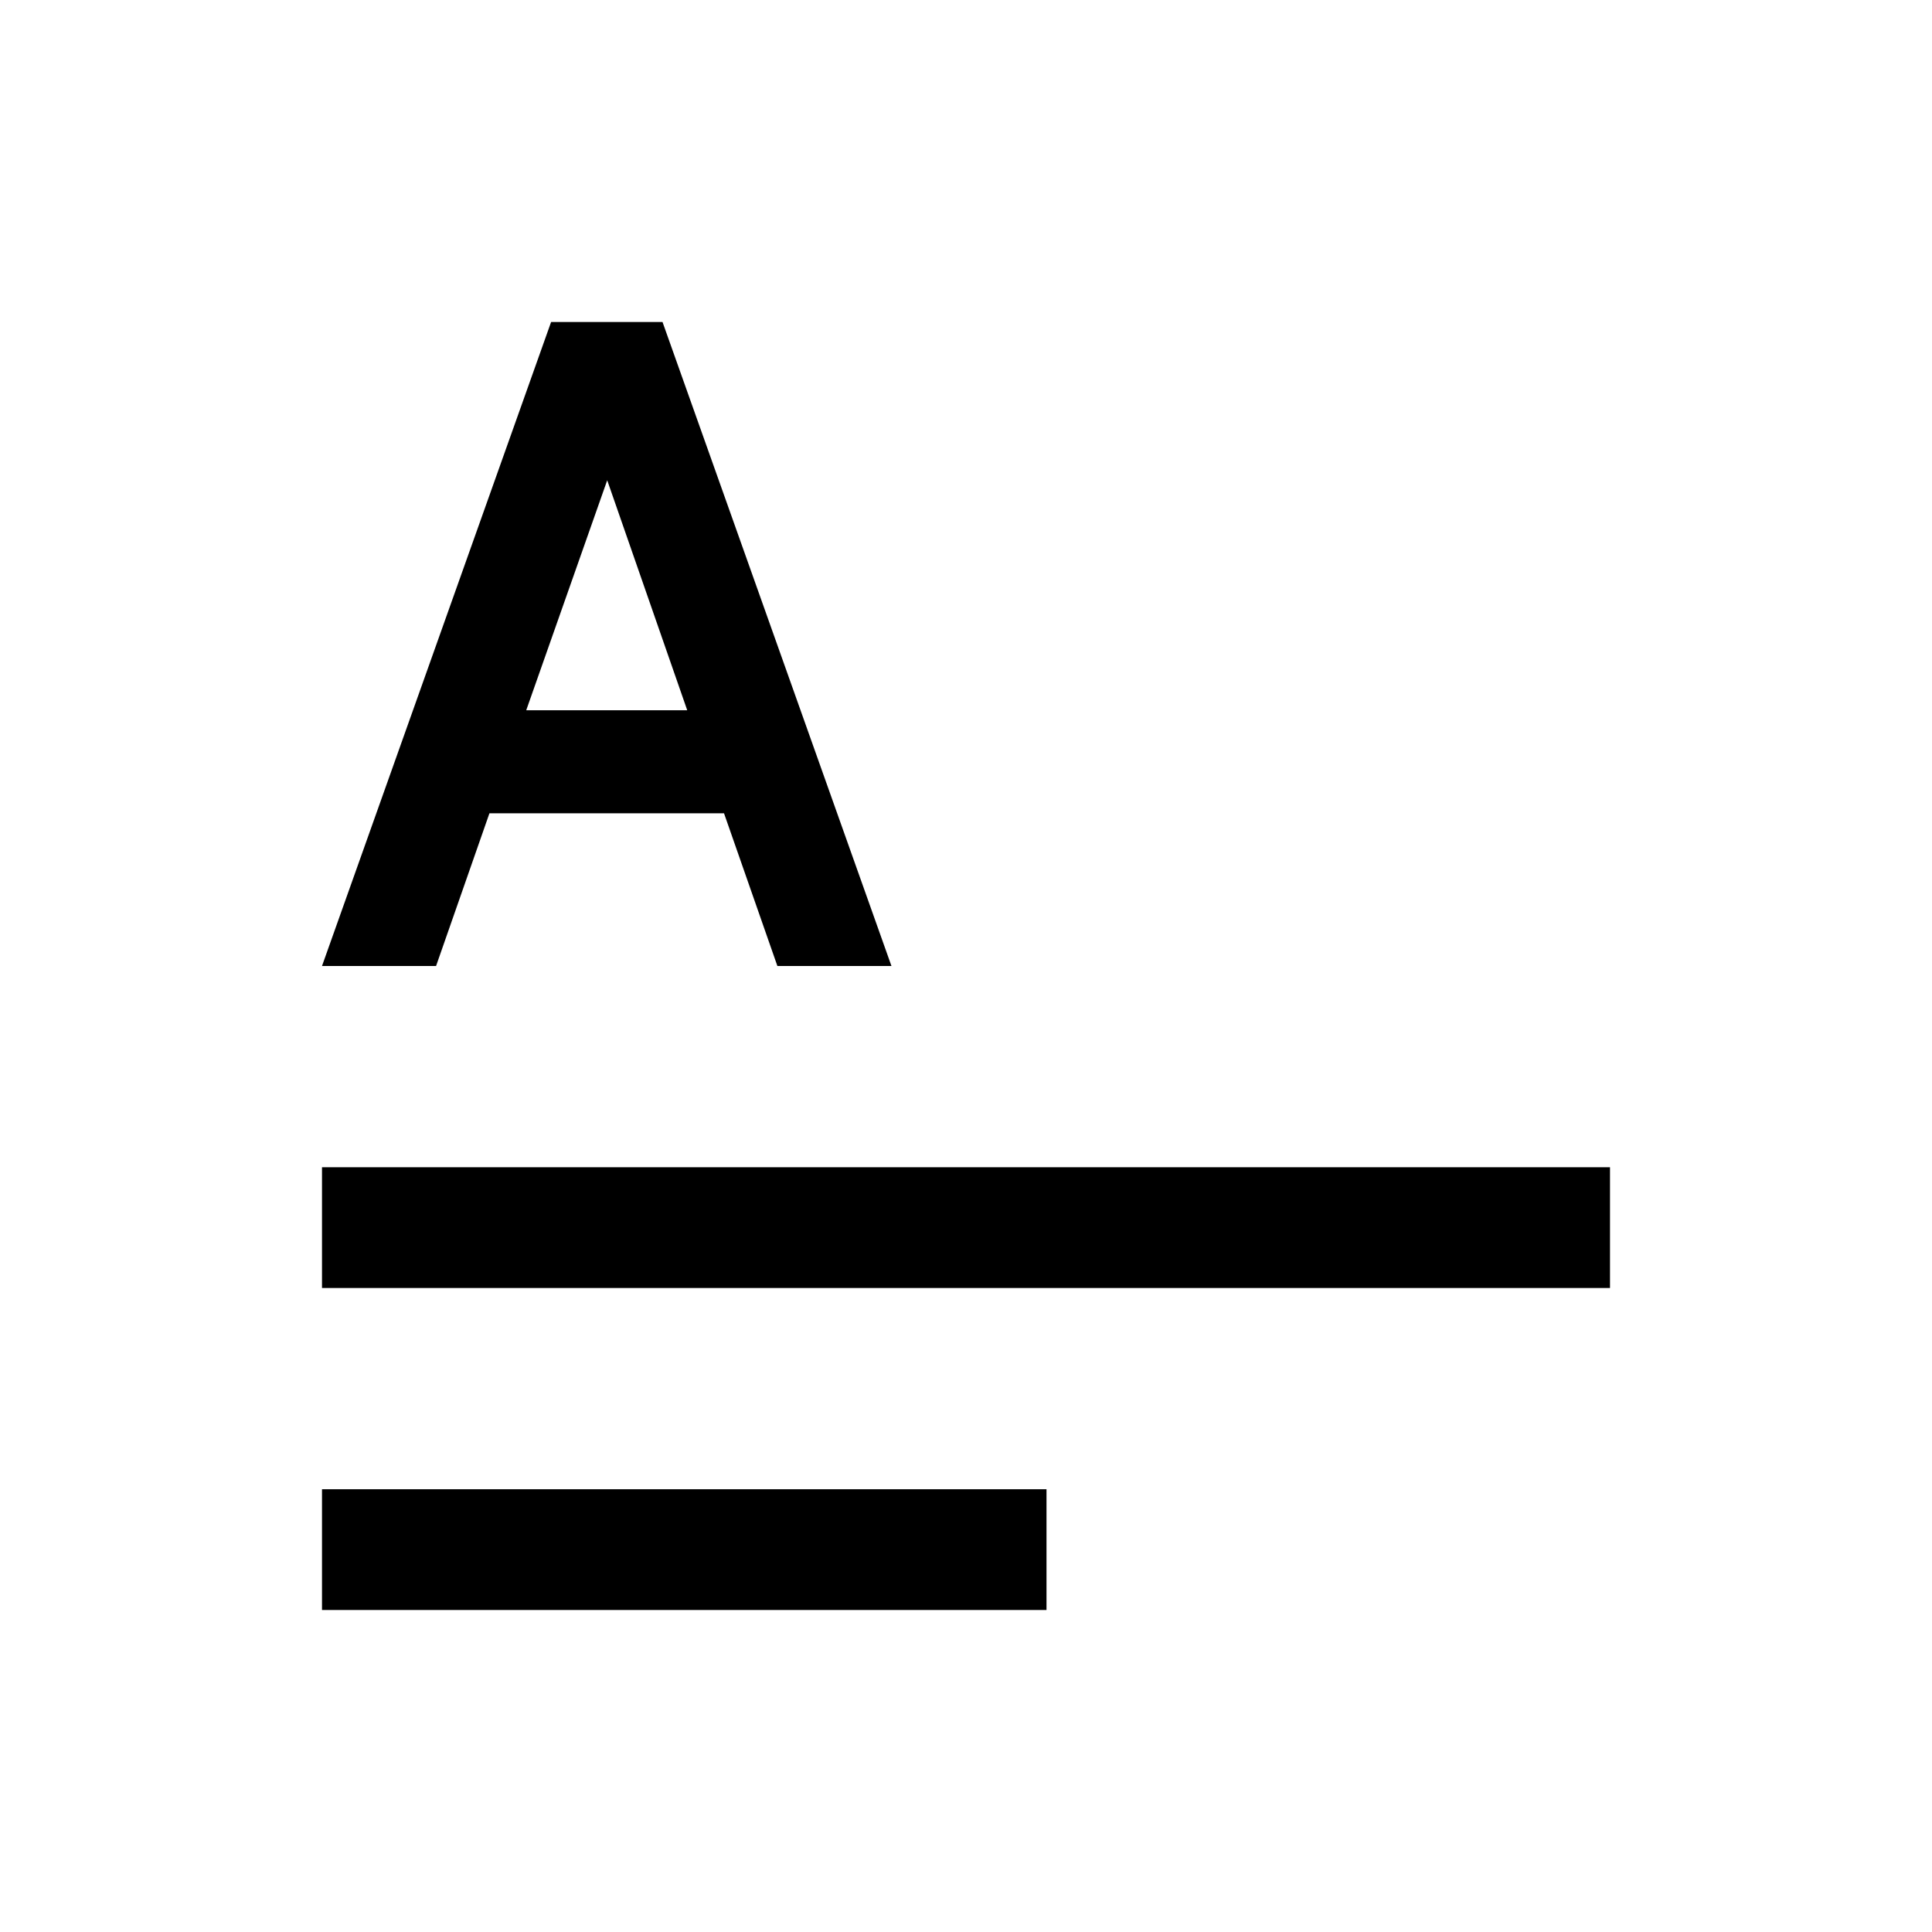 <svg viewBox="0 0 24 24" xmlns="http://www.w3.org/2000/svg"><path d="M6.08 10.103h2.914L9.657 12h1.417L8.23 4H6.846L4 12h1.417l.663-1.897Zm1.463-4.137.994 2.857h-2l1.006-2.857ZM20 16H4v-1.5h16V16Zm-7 4H4v-1.5h9V20Z"/></svg>